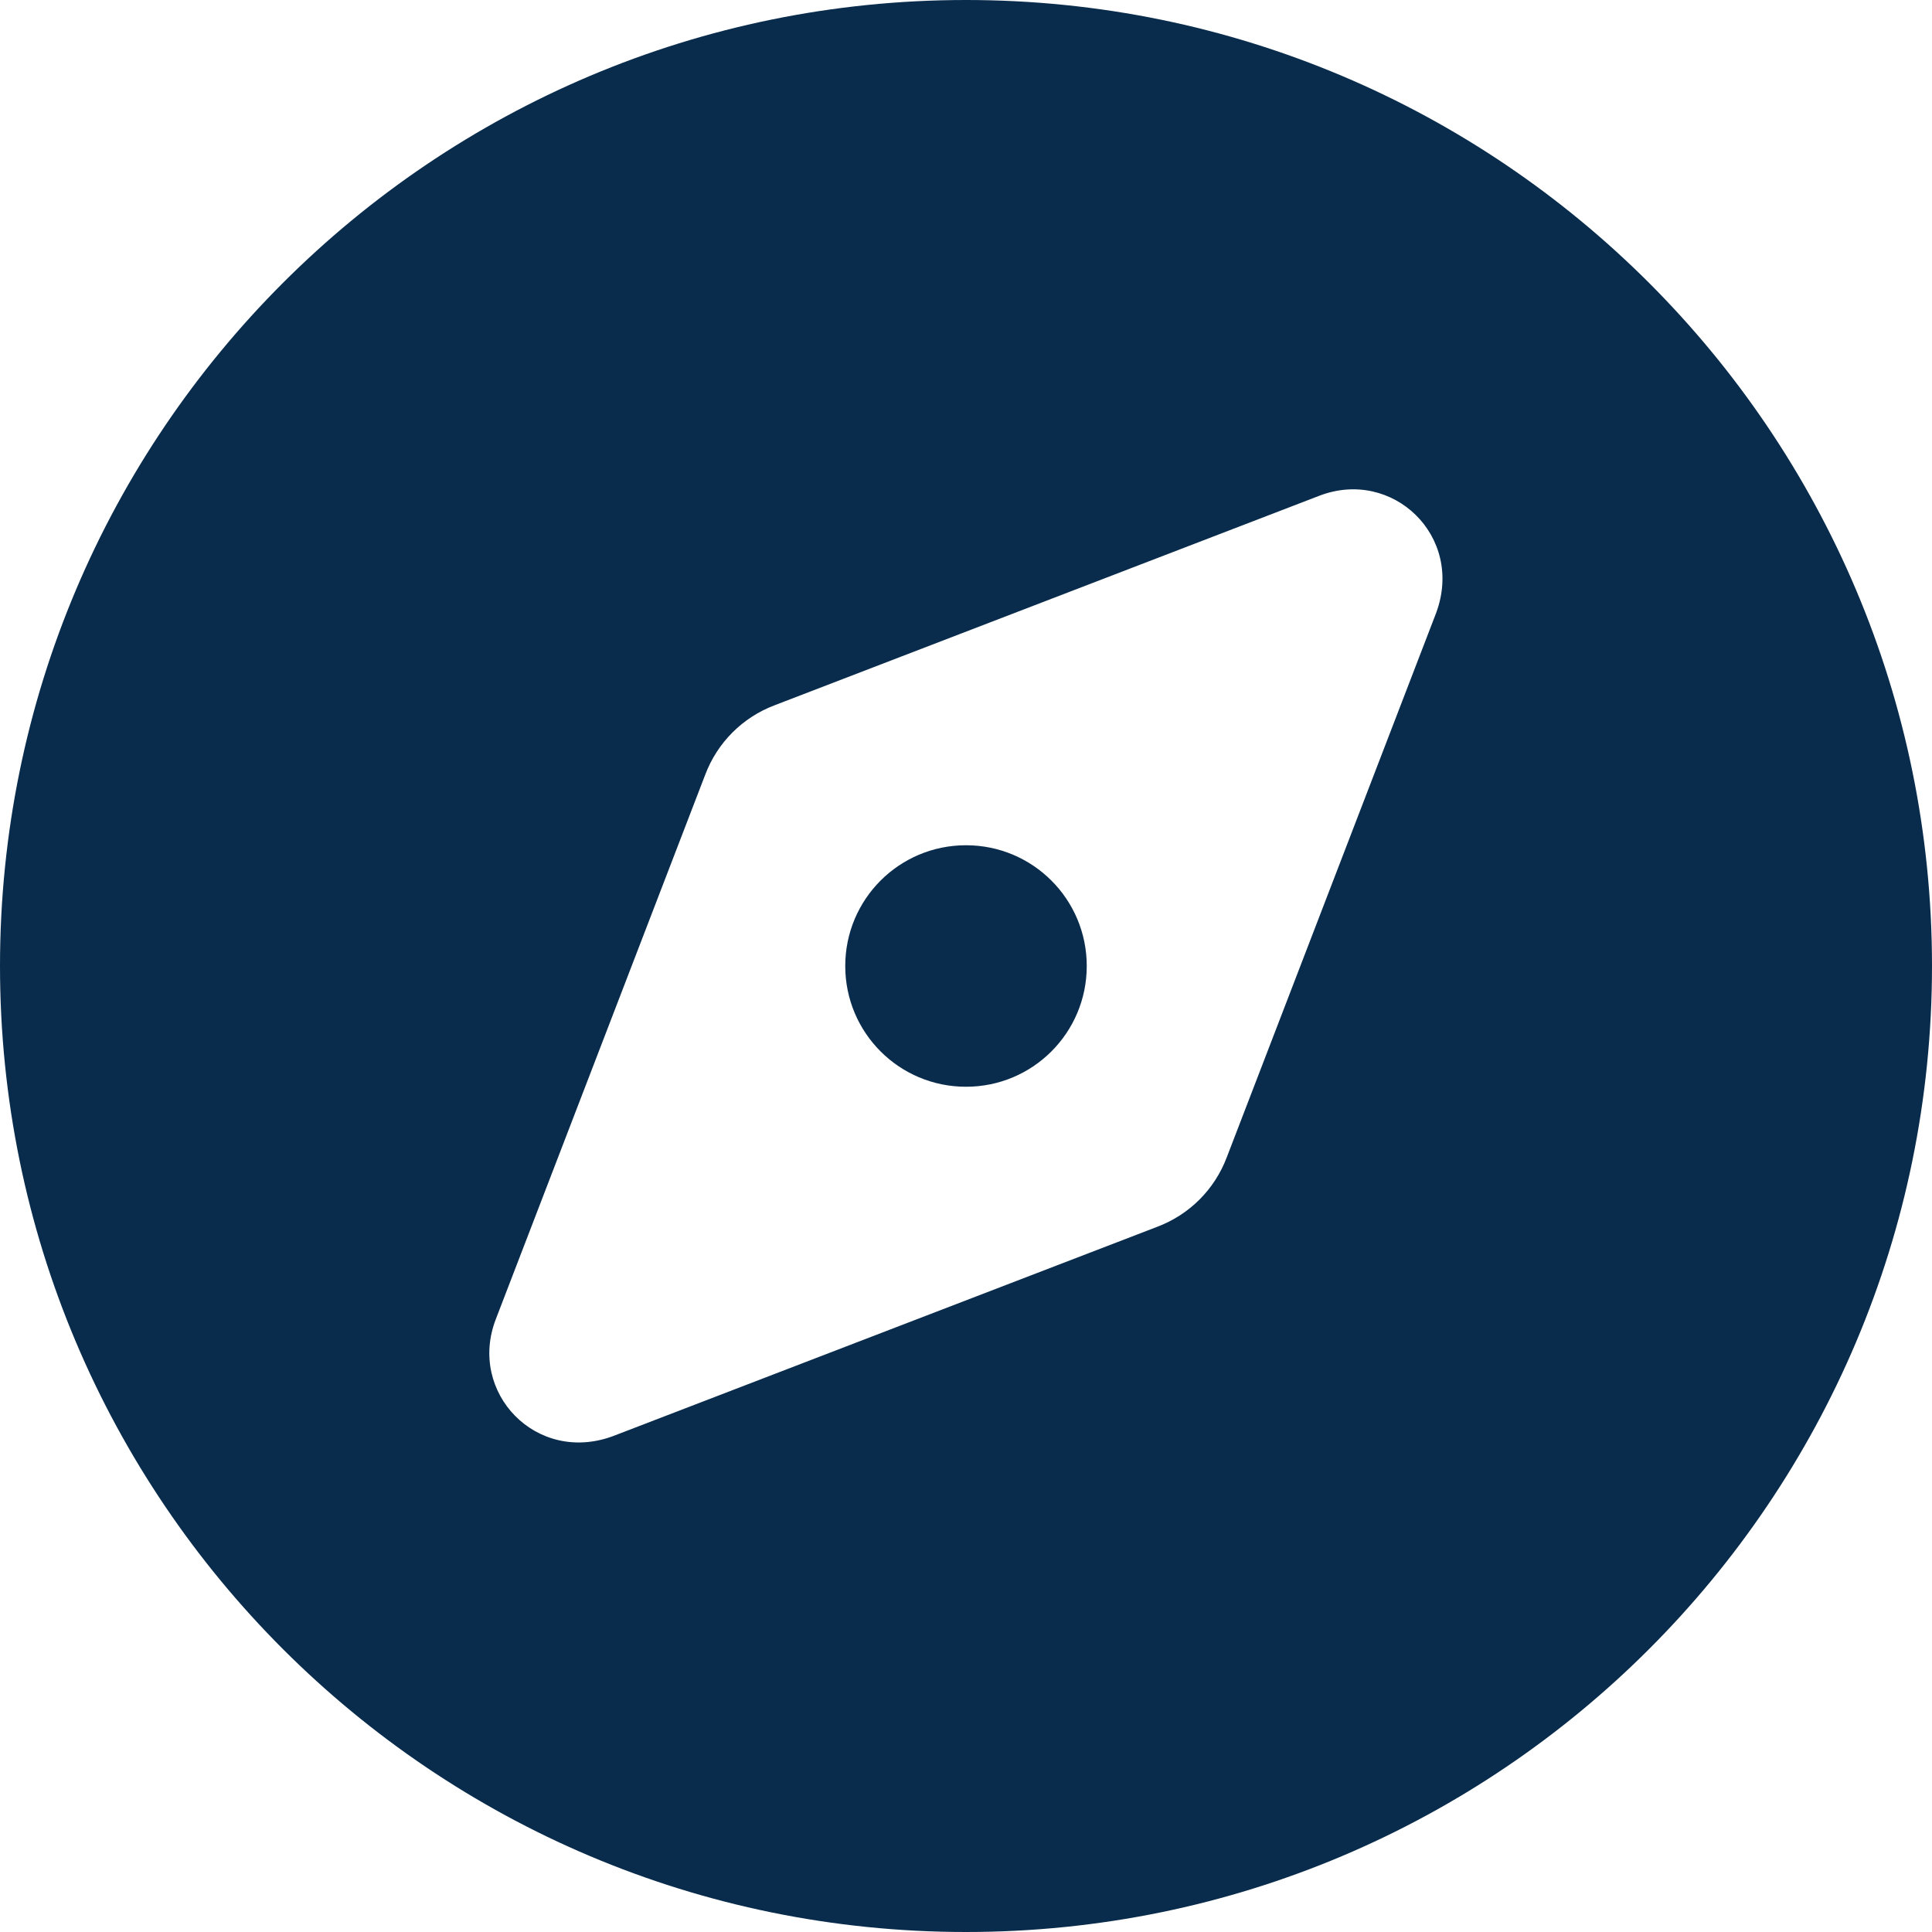 <svg width="30" height="30" viewBox="0 0 30 30" fill="none" xmlns="http://www.w3.org/2000/svg">
<path d="M16.875 15C16.875 16.037 16.037 16.875 15 16.875C13.963 16.875 13.125 16.037 13.125 15C13.125 13.963 13.963 13.125 15 13.125C16.037 13.125 16.875 13.963 16.875 15ZM0 15C0 6.715 6.715 0 15 0C23.285 0 30 6.715 30 15C30 23.285 23.285 30 15 30C6.715 30 0 23.285 0 15ZM19.049 17.971L22.301 9.516C22.74 8.326 21.621 7.26 20.484 7.699L12.029 10.951C11.531 11.139 11.139 11.531 10.951 12.029L7.699 20.484C7.26 21.621 8.326 22.74 9.516 22.301L17.971 19.049C18.469 18.861 18.861 18.469 19.049 17.971Z" fill="#092C4C"/>
</svg>
